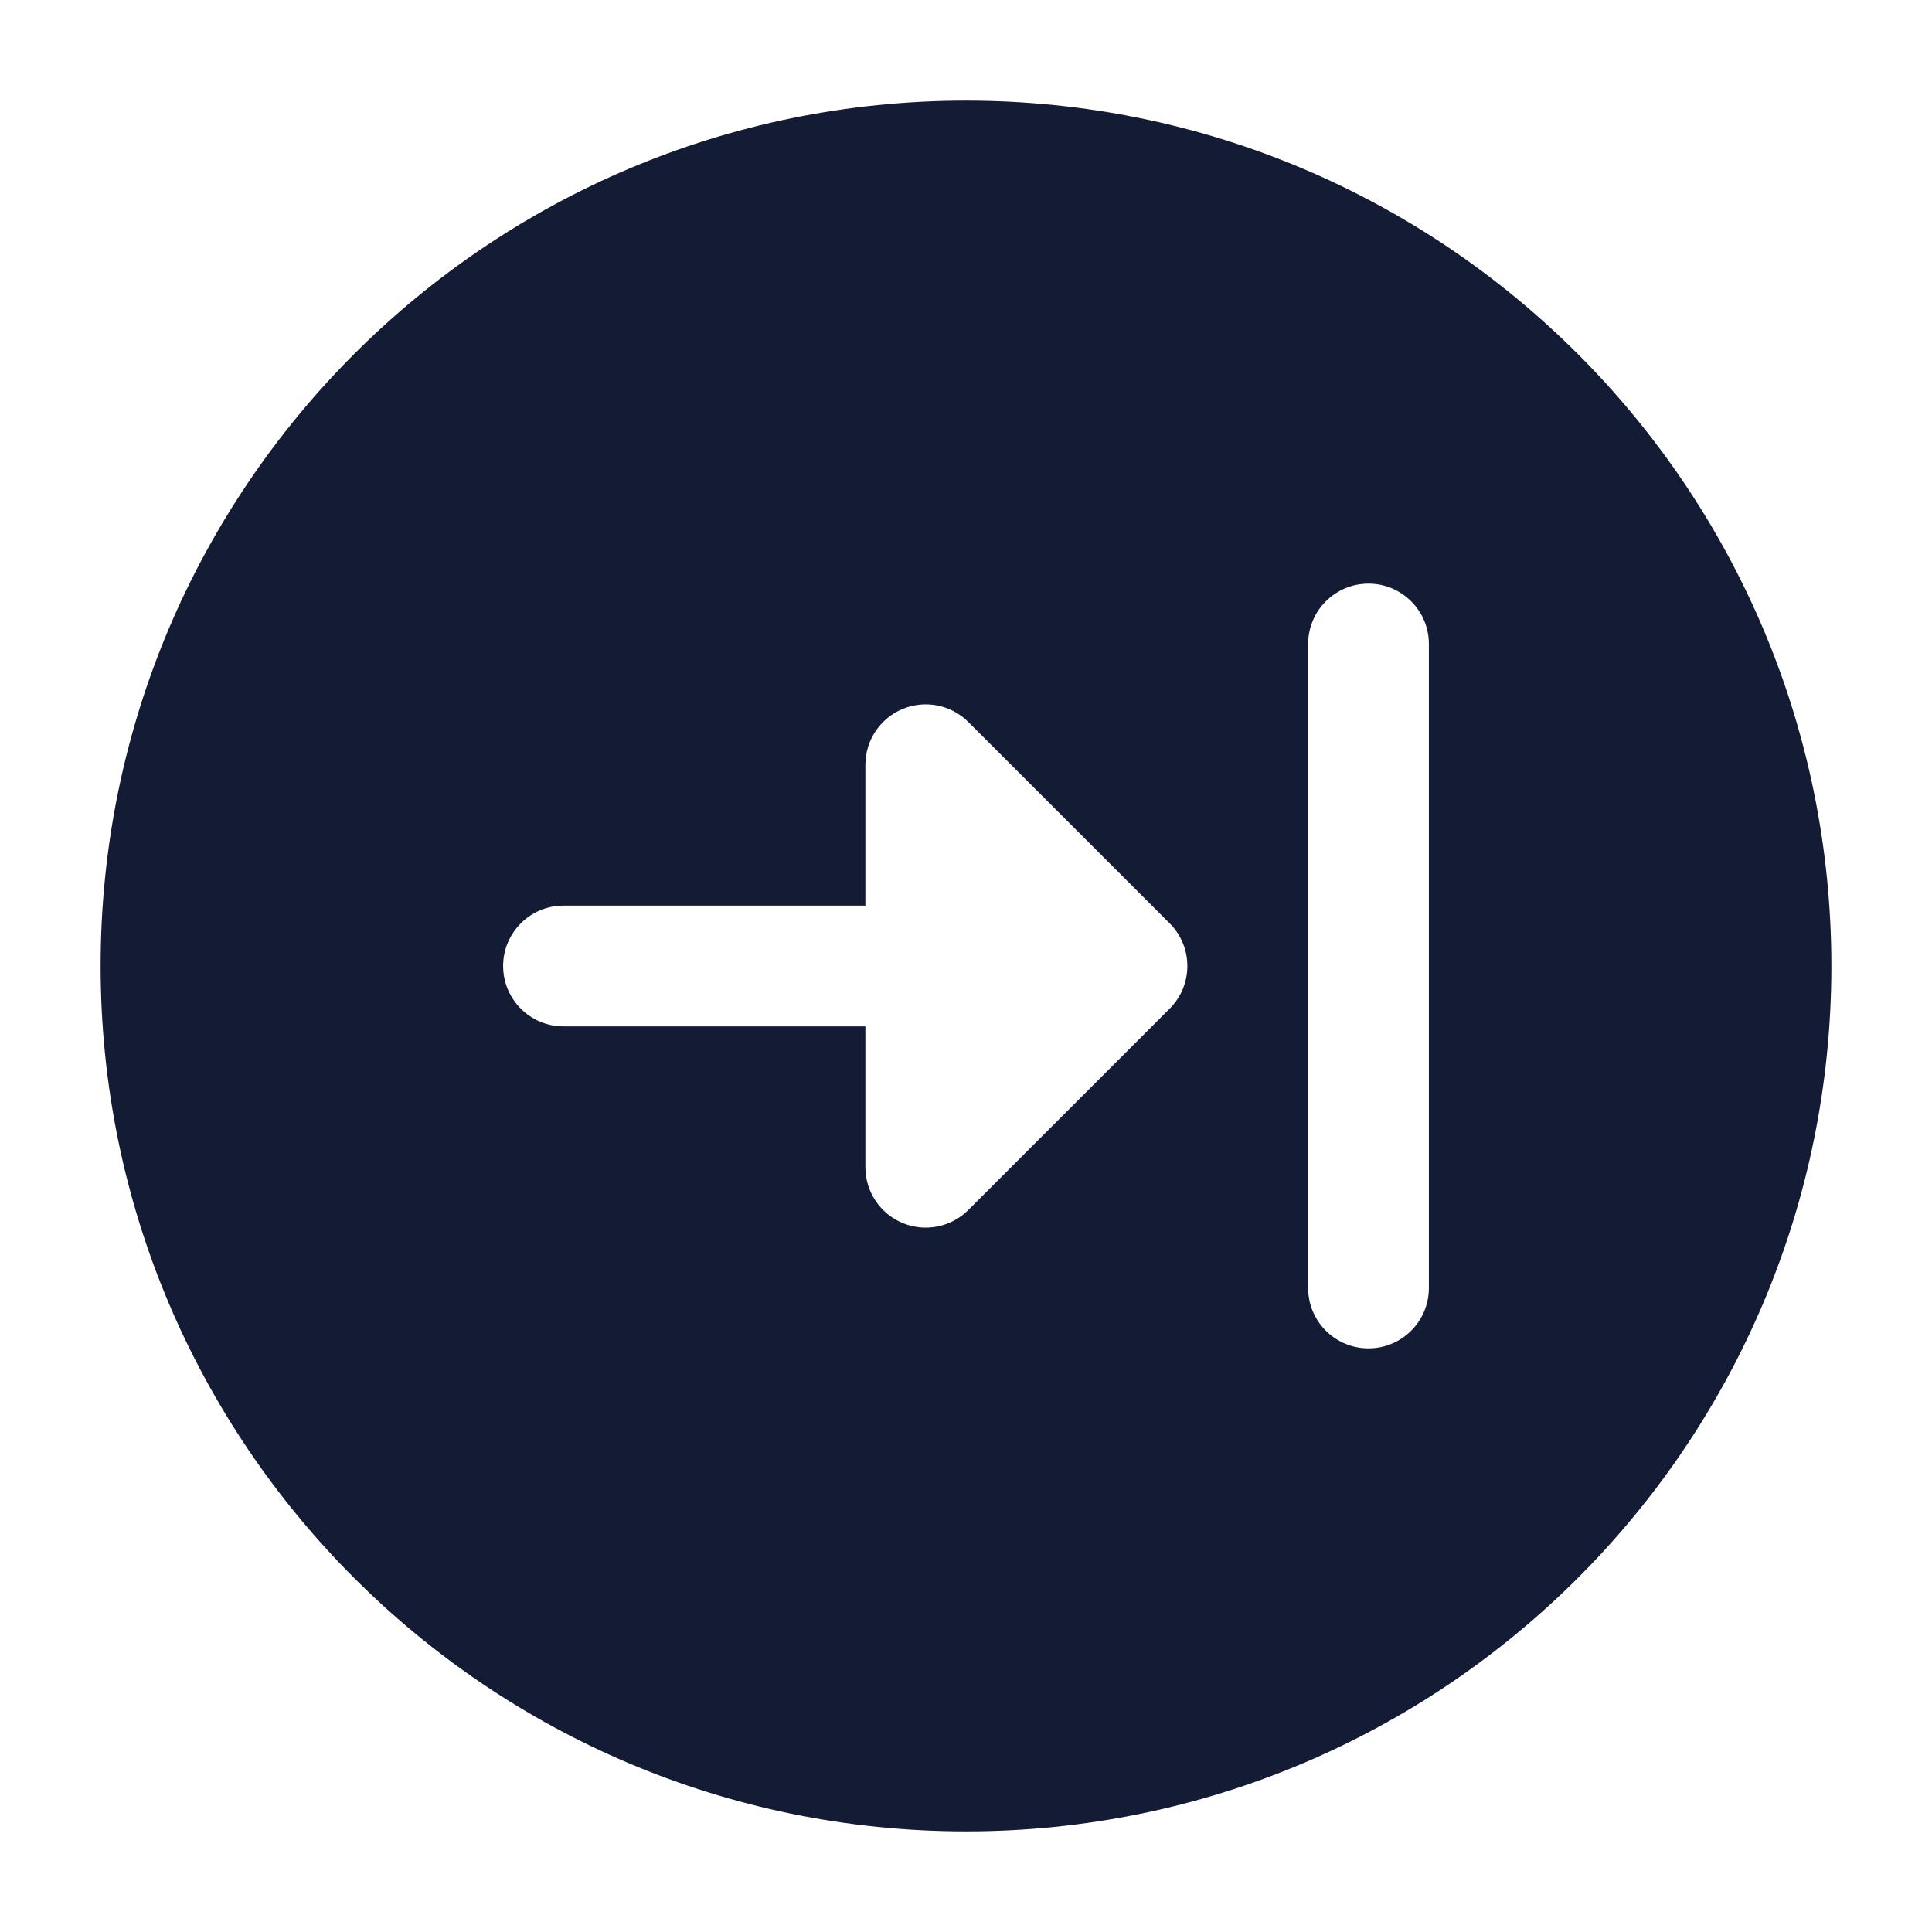 <svg width="24" height="24" viewBox="0 0 24 24" fill="none" xmlns="http://www.w3.org/2000/svg">
<path fill-rule="evenodd" clip-rule="evenodd" d="M12 1.25C6.063 1.25 1.25 6.063 1.25 12C1.25 17.937 6.063 22.75 12 22.75C17.937 22.75 22.75 17.937 22.75 12C22.75 6.063 17.937 1.25 12 1.25ZM17.75 8C17.75 7.586 17.414 7.25 17 7.25C16.586 7.25 16.25 7.586 16.25 8V16C16.25 16.414 16.586 16.75 17 16.75C17.414 16.75 17.75 16.414 17.75 16V8ZM12.03 8.97C11.816 8.755 11.493 8.691 11.213 8.807C10.933 8.923 10.75 9.197 10.75 9.5V11.25H7C6.586 11.25 6.25 11.586 6.25 12C6.25 12.414 6.586 12.75 7 12.75H10.75V14.5C10.75 14.803 10.933 15.077 11.213 15.193C11.493 15.309 11.816 15.245 12.03 15.03L14.53 12.53C14.823 12.237 14.823 11.763 14.53 11.47L12.03 8.97Z" fill="#141B34"/>
</svg>
